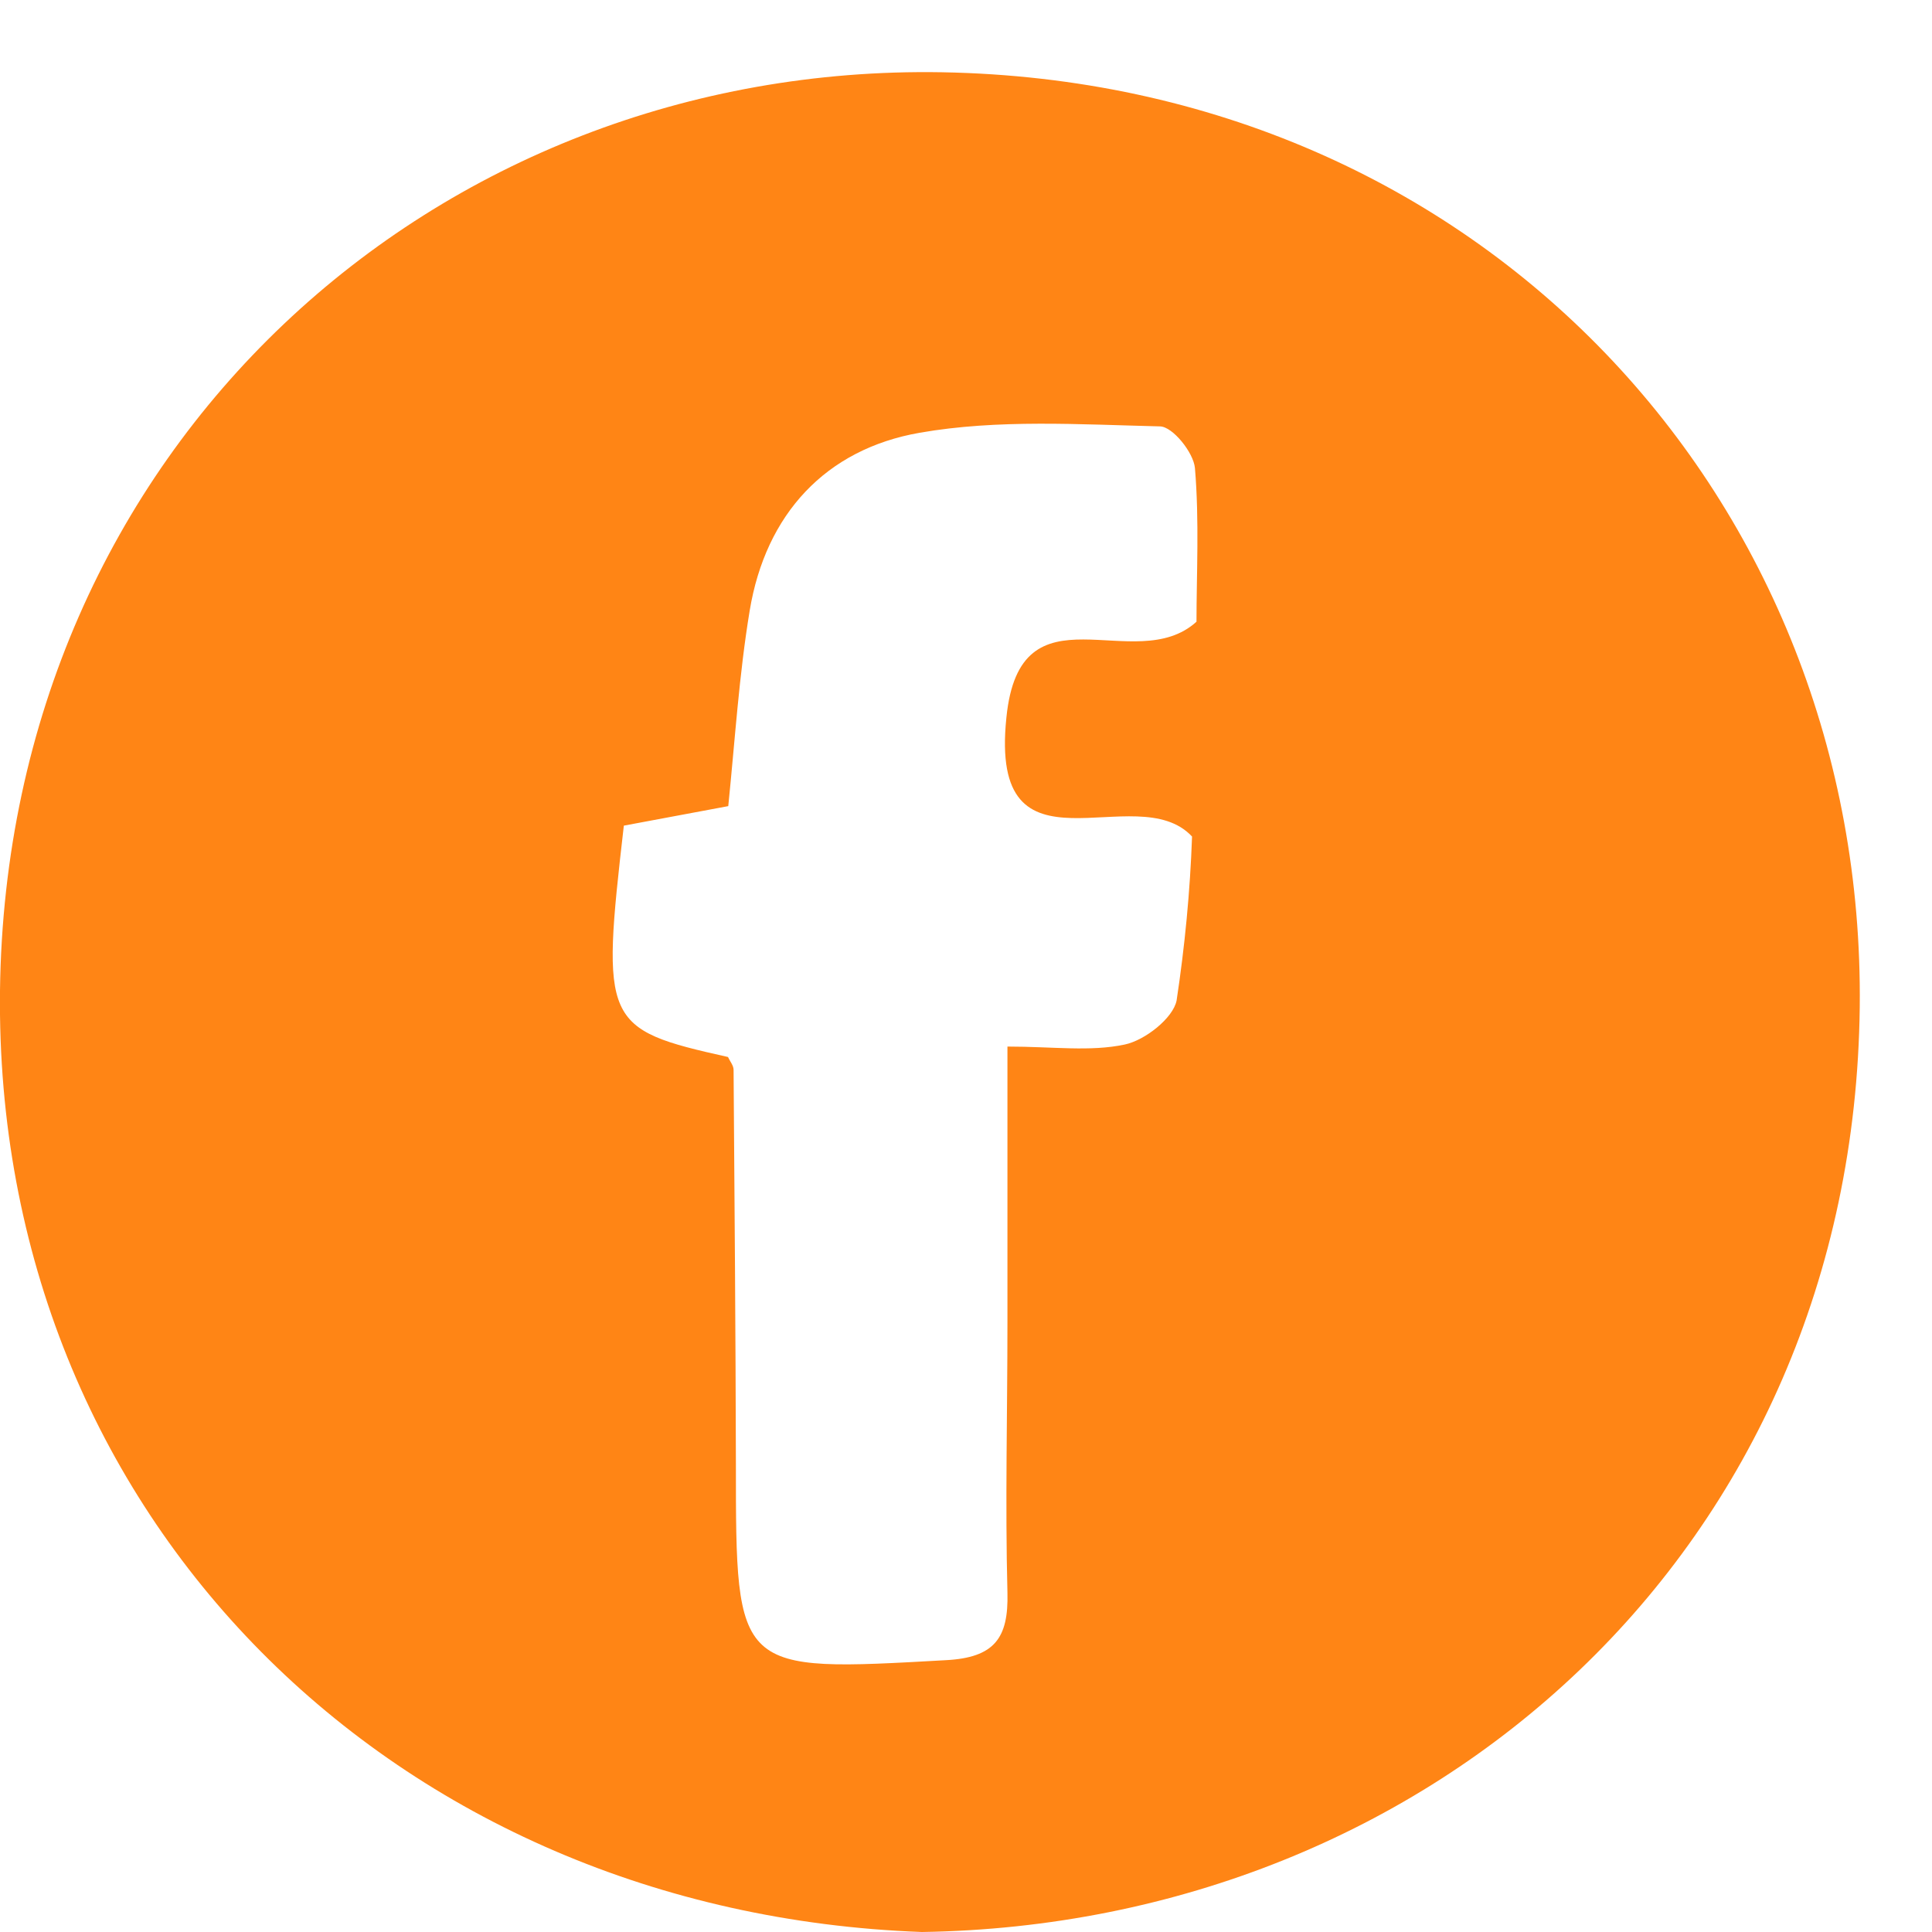 <svg width="20" height="20" fill="none" xmlns="http://www.w3.org/2000/svg"><path d="M9.543 20C4.087 19.8-.063 15.71 0 10.255.069 4.621 4.515.658 9.75.748c5.599.098 9.56 4.443 9.502 9.676-.064 5.614-4.431 9.497-9.71 9.576zm2.843-13.564c0-.488.03-1.042-.016-1.59-.014-.16-.23-.43-.362-.432-.83-.02-1.678-.076-2.488.066-.973.17-1.594.843-1.759 1.84-.11.663-.152 1.337-.222 2.025l-1.081.202c-.236 2.048-.214 2.107 1.078 2.395.02.044.058.088.058.133.01 1.364.021 2.727.024 4.08 0 2.166 0 2.153 2.175 2.031.502-.027.648-.228.636-.698-.024-.932 0-1.863 0-2.797v-2.857c.472 0 .857.055 1.214-.021.21-.044.5-.273.537-.455.085-.562.14-1.13.16-1.698-.577-.622-2.104.521-1.922-1.23.14-1.415 1.328-.414 1.968-.994z" fill="#FF8515"/></svg>